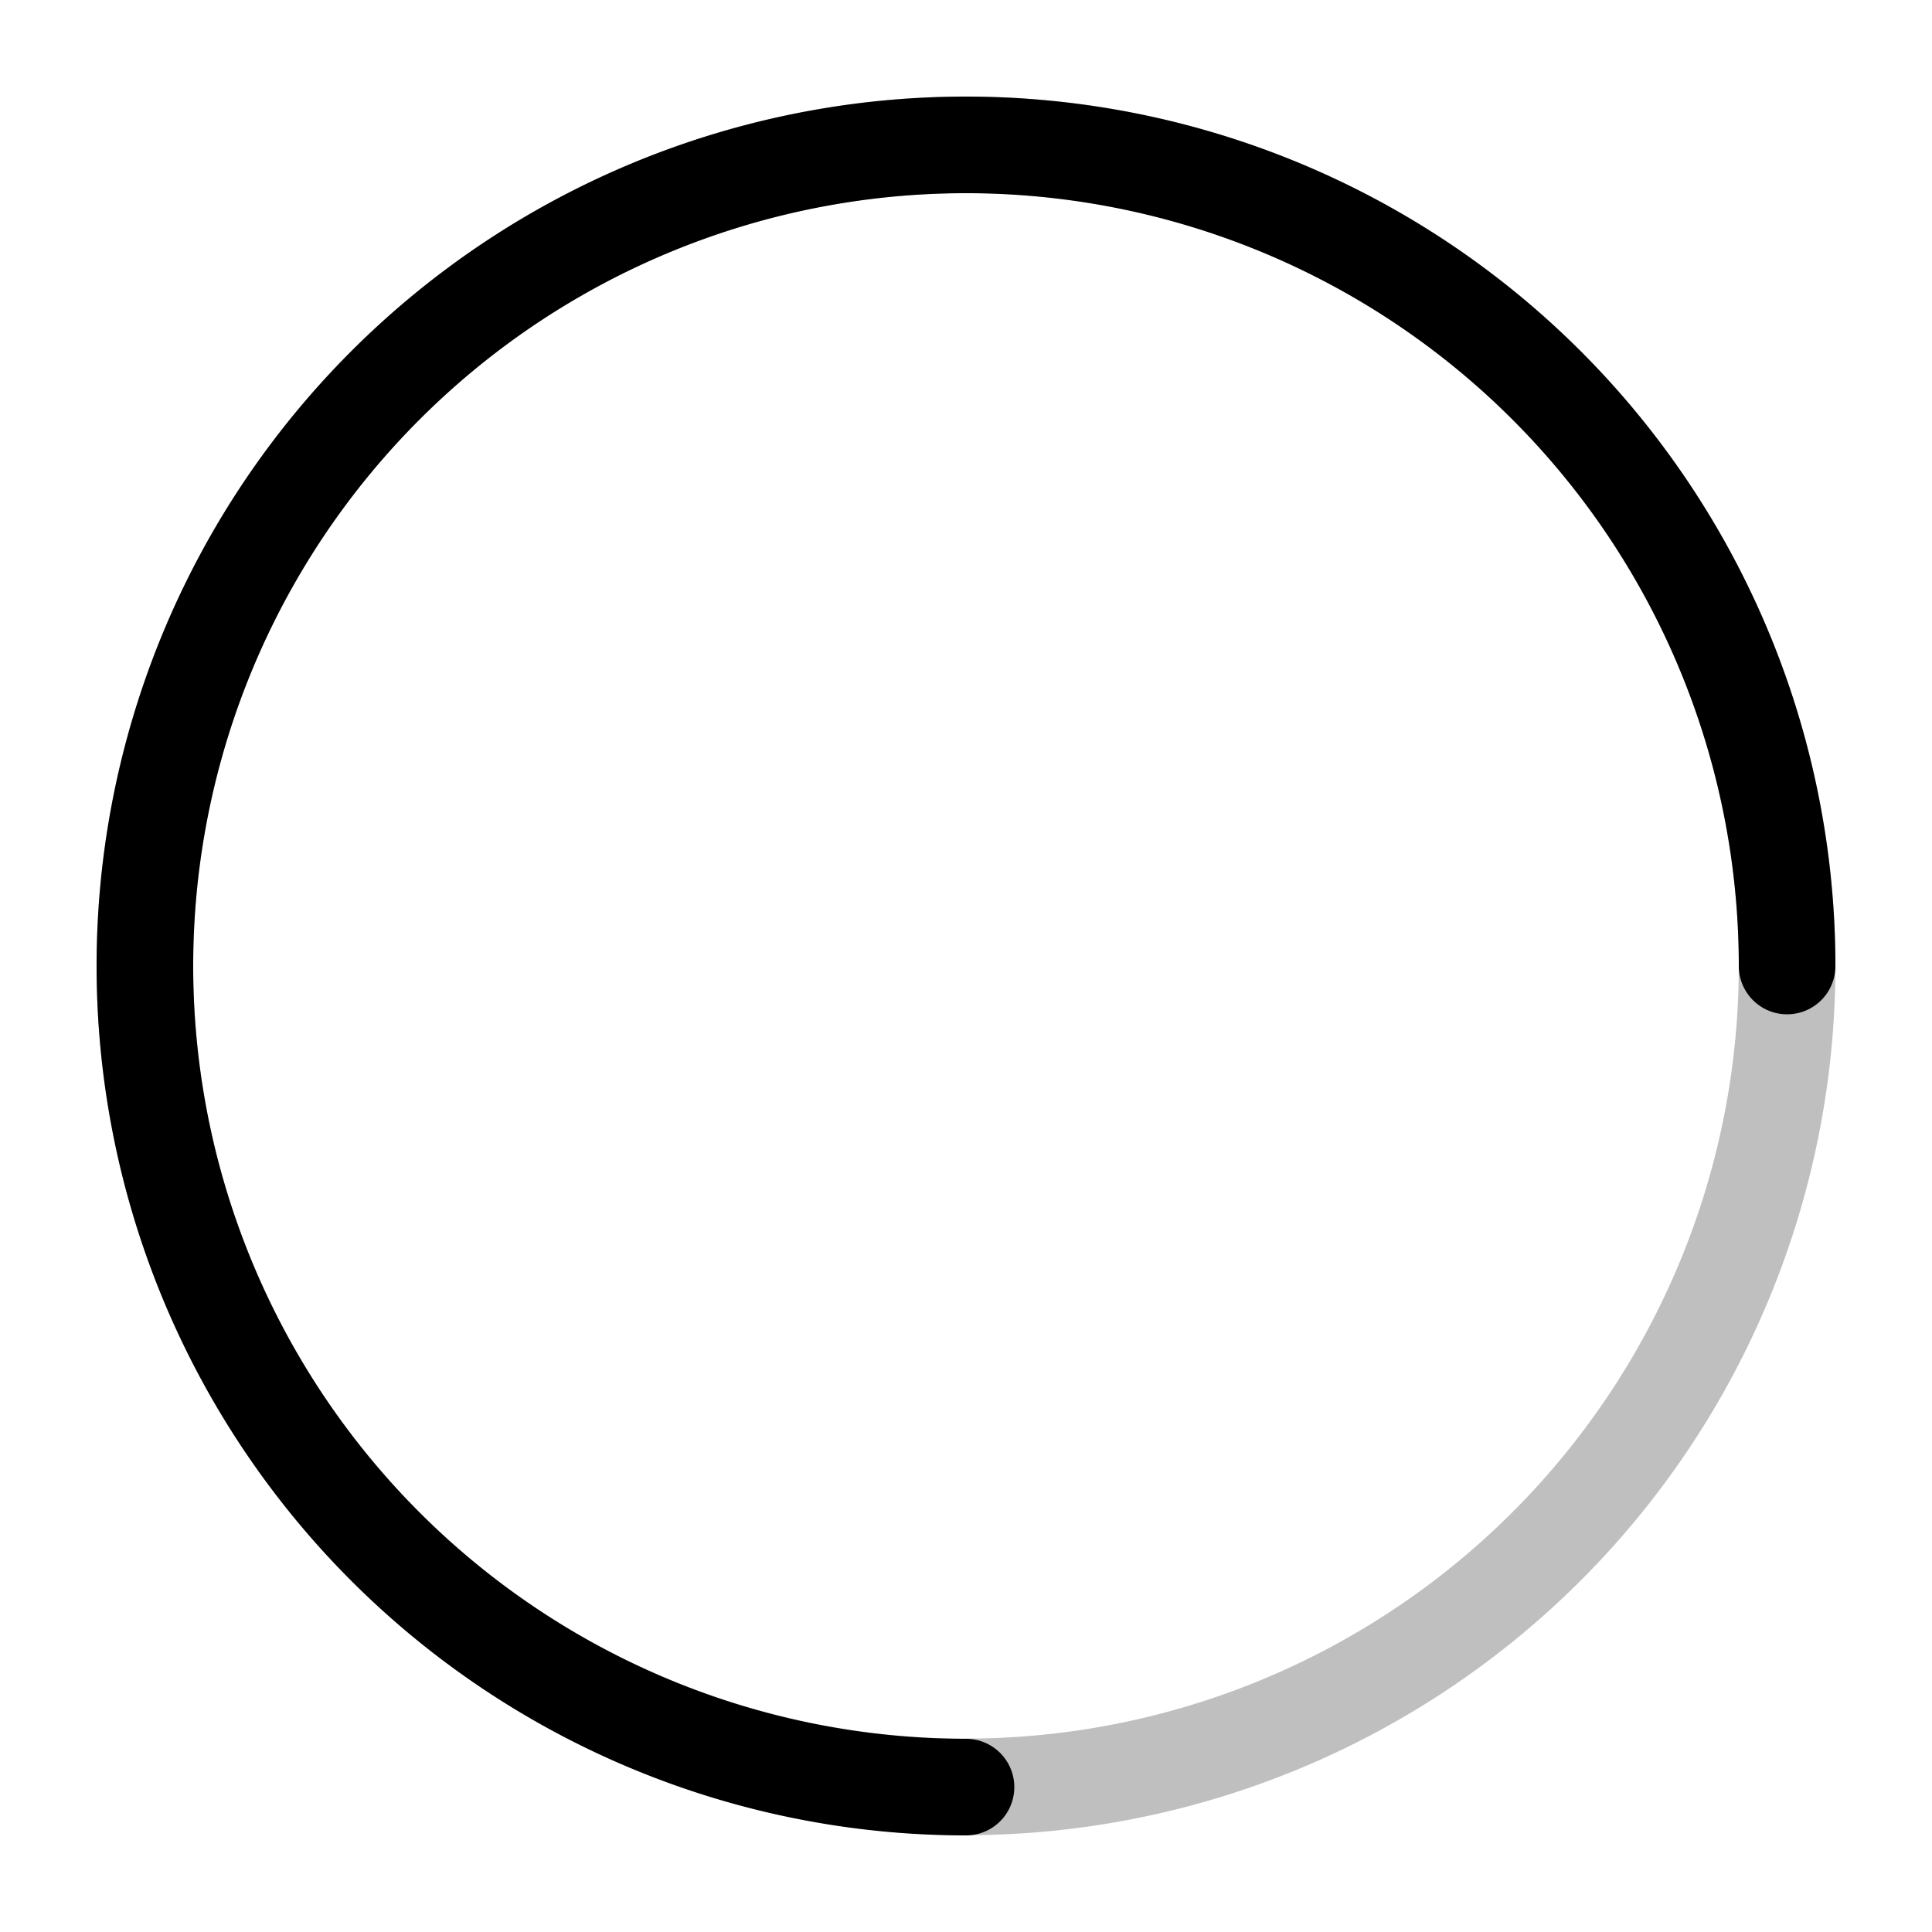 <svg
xmlns="http://www.w3.org/2000/svg"
width="20"
height="20"
fill="none"
class="animate-spin"
>
<path
    stroke="currentColor"
    stroke-linecap="round"
    stroke-opacity=".25"
    d="M18.5 10a8.501 8.501 0 0 1-14.51 6.01A8.5 8.5 0 1 1 18.5 10h0Z"
/>
<path stroke="currentColor" stroke-linecap="round" d="M10 18.5a8.5 8.5 0 1 1 8.5-8.5" />
</svg>